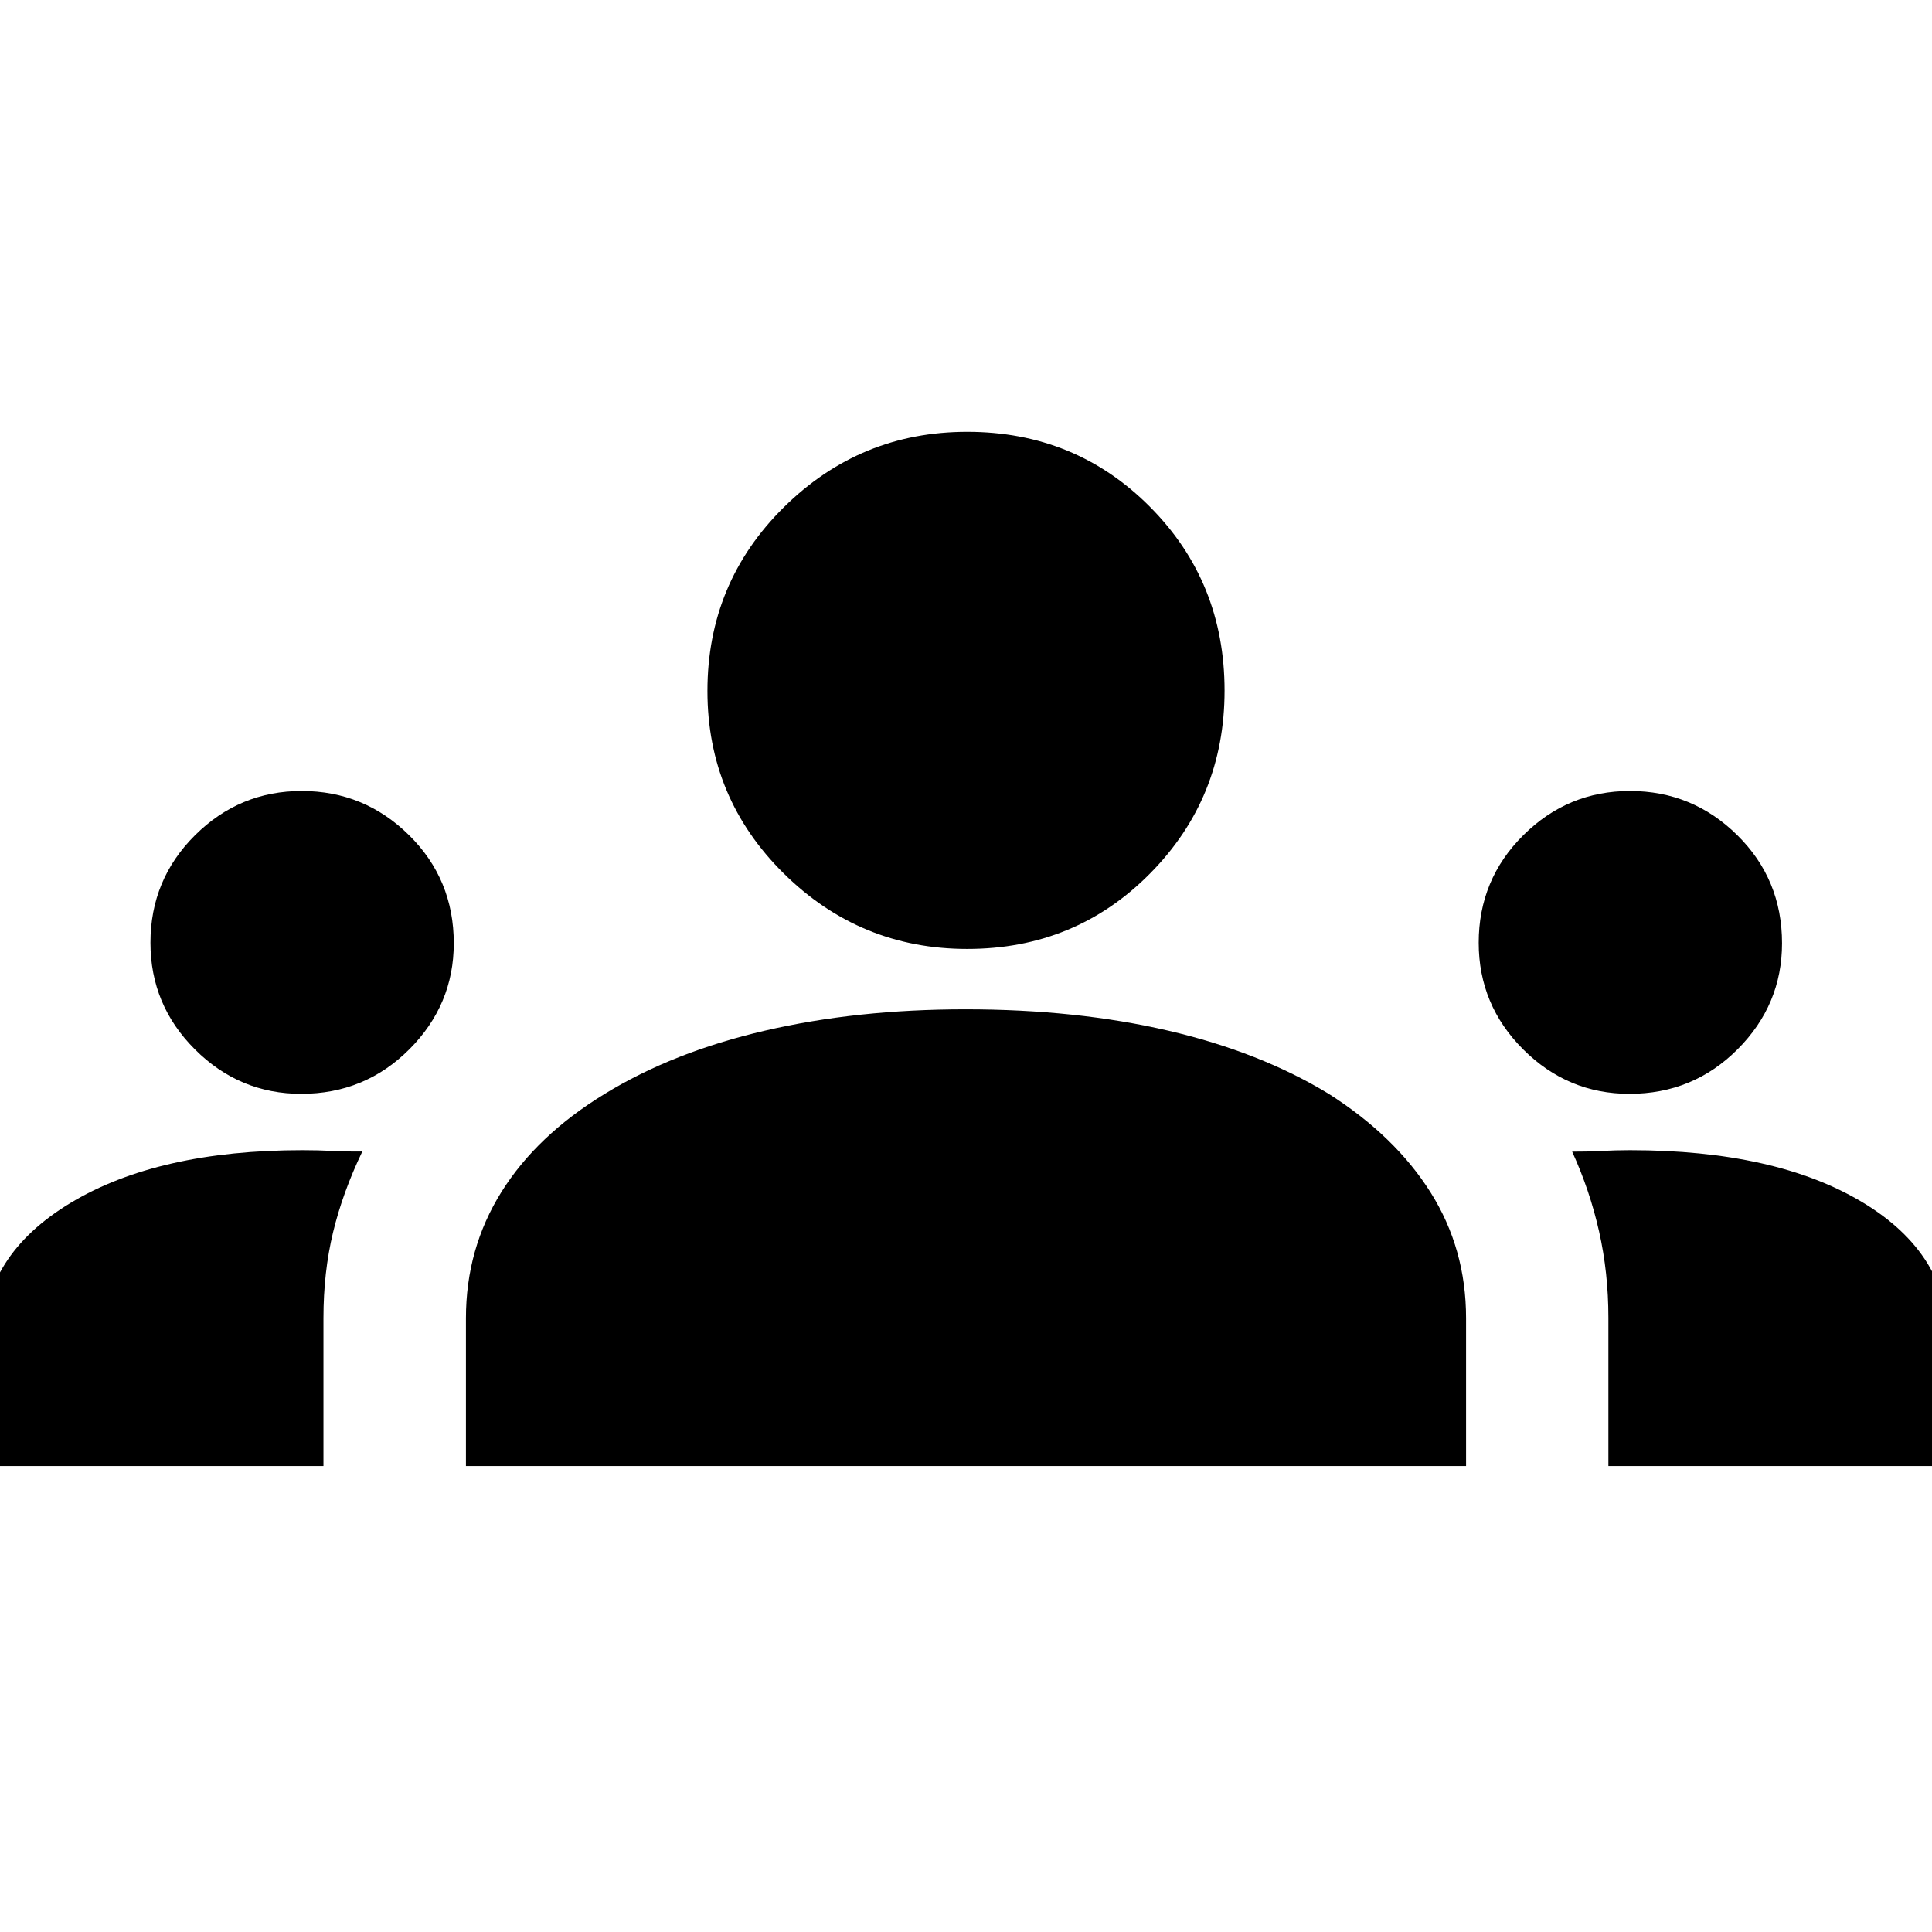 <svg xmlns="http://www.w3.org/2000/svg" height="48" viewBox="0 -960 960 960" width="48"><path d="M-8.48-231.52v-61.58q0-42.92 43.5-69.15 43.5-26.23 115.36-26.23 7.79 0 14.97.38 7.17.38 14.69.27-9.76 20.35-14.54 40.15-4.78 19.8-4.78 42.64v73.52H-8.48Zm240 0V-305q0-34.48 17.6-62.66 17.6-28.19 51.4-48.82 33.87-20.76 79.48-31.38 45.62-10.62 99.77-10.62 55.21 0 100.8 10.62 45.58 10.62 79.67 31.38 33 21 50.62 49 17.62 28 17.62 62.48v73.48H231.52Zm567.68 0v-73.73q0-22.31-4.62-42.81-4.62-20.5-13.38-39.69 7.52.03 14.53-.35t14.27-.38q72.23 0 115.35 25.83 43.13 25.82 43.13 69.65v61.48H799.2ZM149.66-416.48q-30.66 0-52.78-22.07t-22.12-53.01q0-31.4 22.14-53.4t53.02-22q31.08 0 53.32 21.94 22.24 21.93 22.24 53.71 0 30.59-22.1 52.71t-53.72 22.12Zm660 0q-30.66 0-52.78-22.07t-22.12-53.01q0-31.4 22.14-53.4t53.02-22q31.08 0 53.32 21.94 22.24 21.93 22.24 53.71 0 30.59-22.1 52.71t-53.72 22.12Zm-329.07-72q-53.19 0-91.13-37.48-37.94-37.49-37.94-90.69 0-53.78 37.94-91.28t91.13-37.5q53.76 0 90.82 37.26 37.07 37.27 37.07 91.33 0 53.48-37.07 90.92-37.06 37.44-90.82 37.44Z"/></svg>